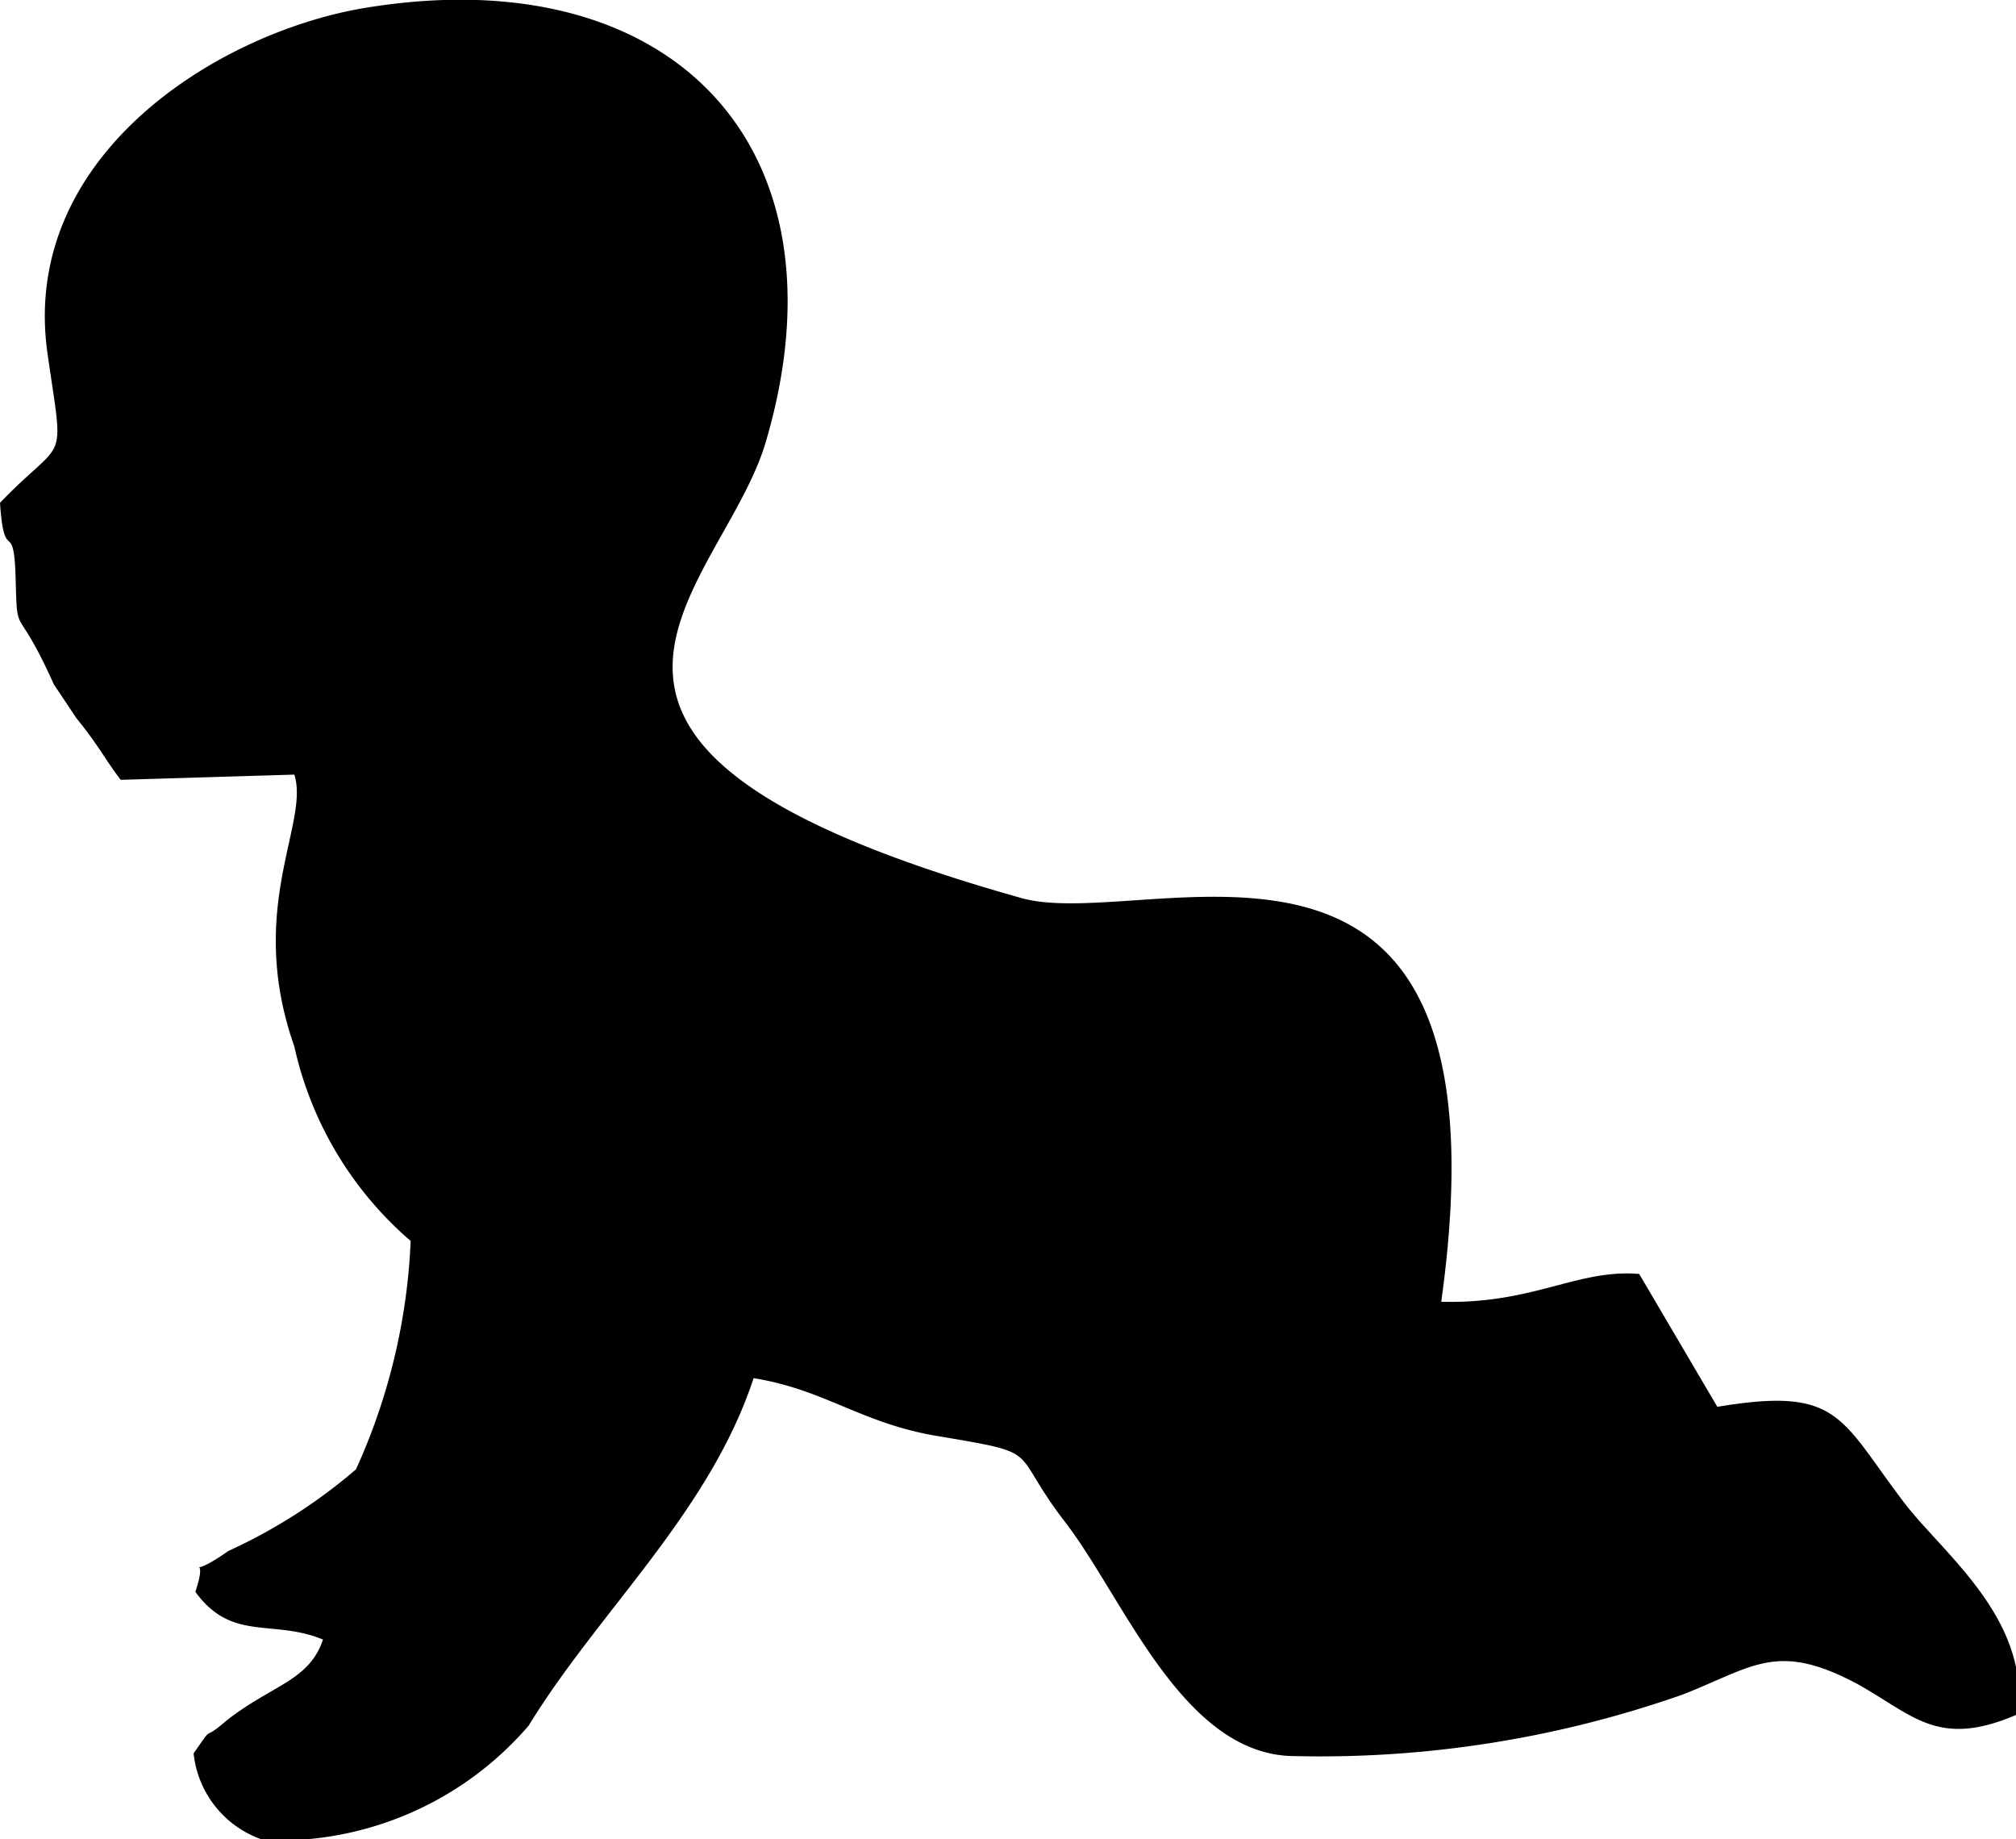 <svg xmlns="http://www.w3.org/2000/svg" viewBox="0 0 23.22 21.18"><defs><style>.cls-1{fill-rule:evenodd;}</style></defs><g id="Слой_2" data-name="Слой 2"><g id="Слой_1-2" data-name="Слой 1"><path class="cls-1" d="M3.39,12.05a4.13,4.13,0,0,0,1.34,2.24,7.06,7.06,0,0,1-.63,2.63,6.19,6.19,0,0,1-1.47.94c-.57.4-.2-.06-.38.47.42.58.89.31,1.47.55-.16.48-.59.52-1.12.94-.3.26-.11,0-.37.37a1.18,1.18,0,0,0,.81,1,3.8,3.8,0,0,0,3.05-1.32c.8-1.31,2.08-2.45,2.59-4,.81.13,1.23.51,2.08.66,1.3.22.84.13,1.51,1s1.33,2.62,2.57,2.69a12.59,12.59,0,0,0,4.55-.71c.81-.32,1.08-.61,2-.12.65.36.93.75,1.85.35.14-1.08-.82-1.82-1.28-2.4-.77-1-.75-1.38-2.18-1.14l-.9-1.53c-.71-.06-1.22.35-2.28.32.88-6.32-3.38-4.23-4.84-4.65C5.49,8.58,8.31,6.82,8.82,5.09c1-3.39-1.07-5.58-4.61-5-1.7.28-4,1.71-3.66,4C.74,5.41.76,5,0,5.79c.05.74.16.15.18.87s0,.24.44,1.22l.26.39c.26.32.32.46.51.71l2-.06c.18.56-.56,1.54,0,3.13Z"/></g></g></svg>